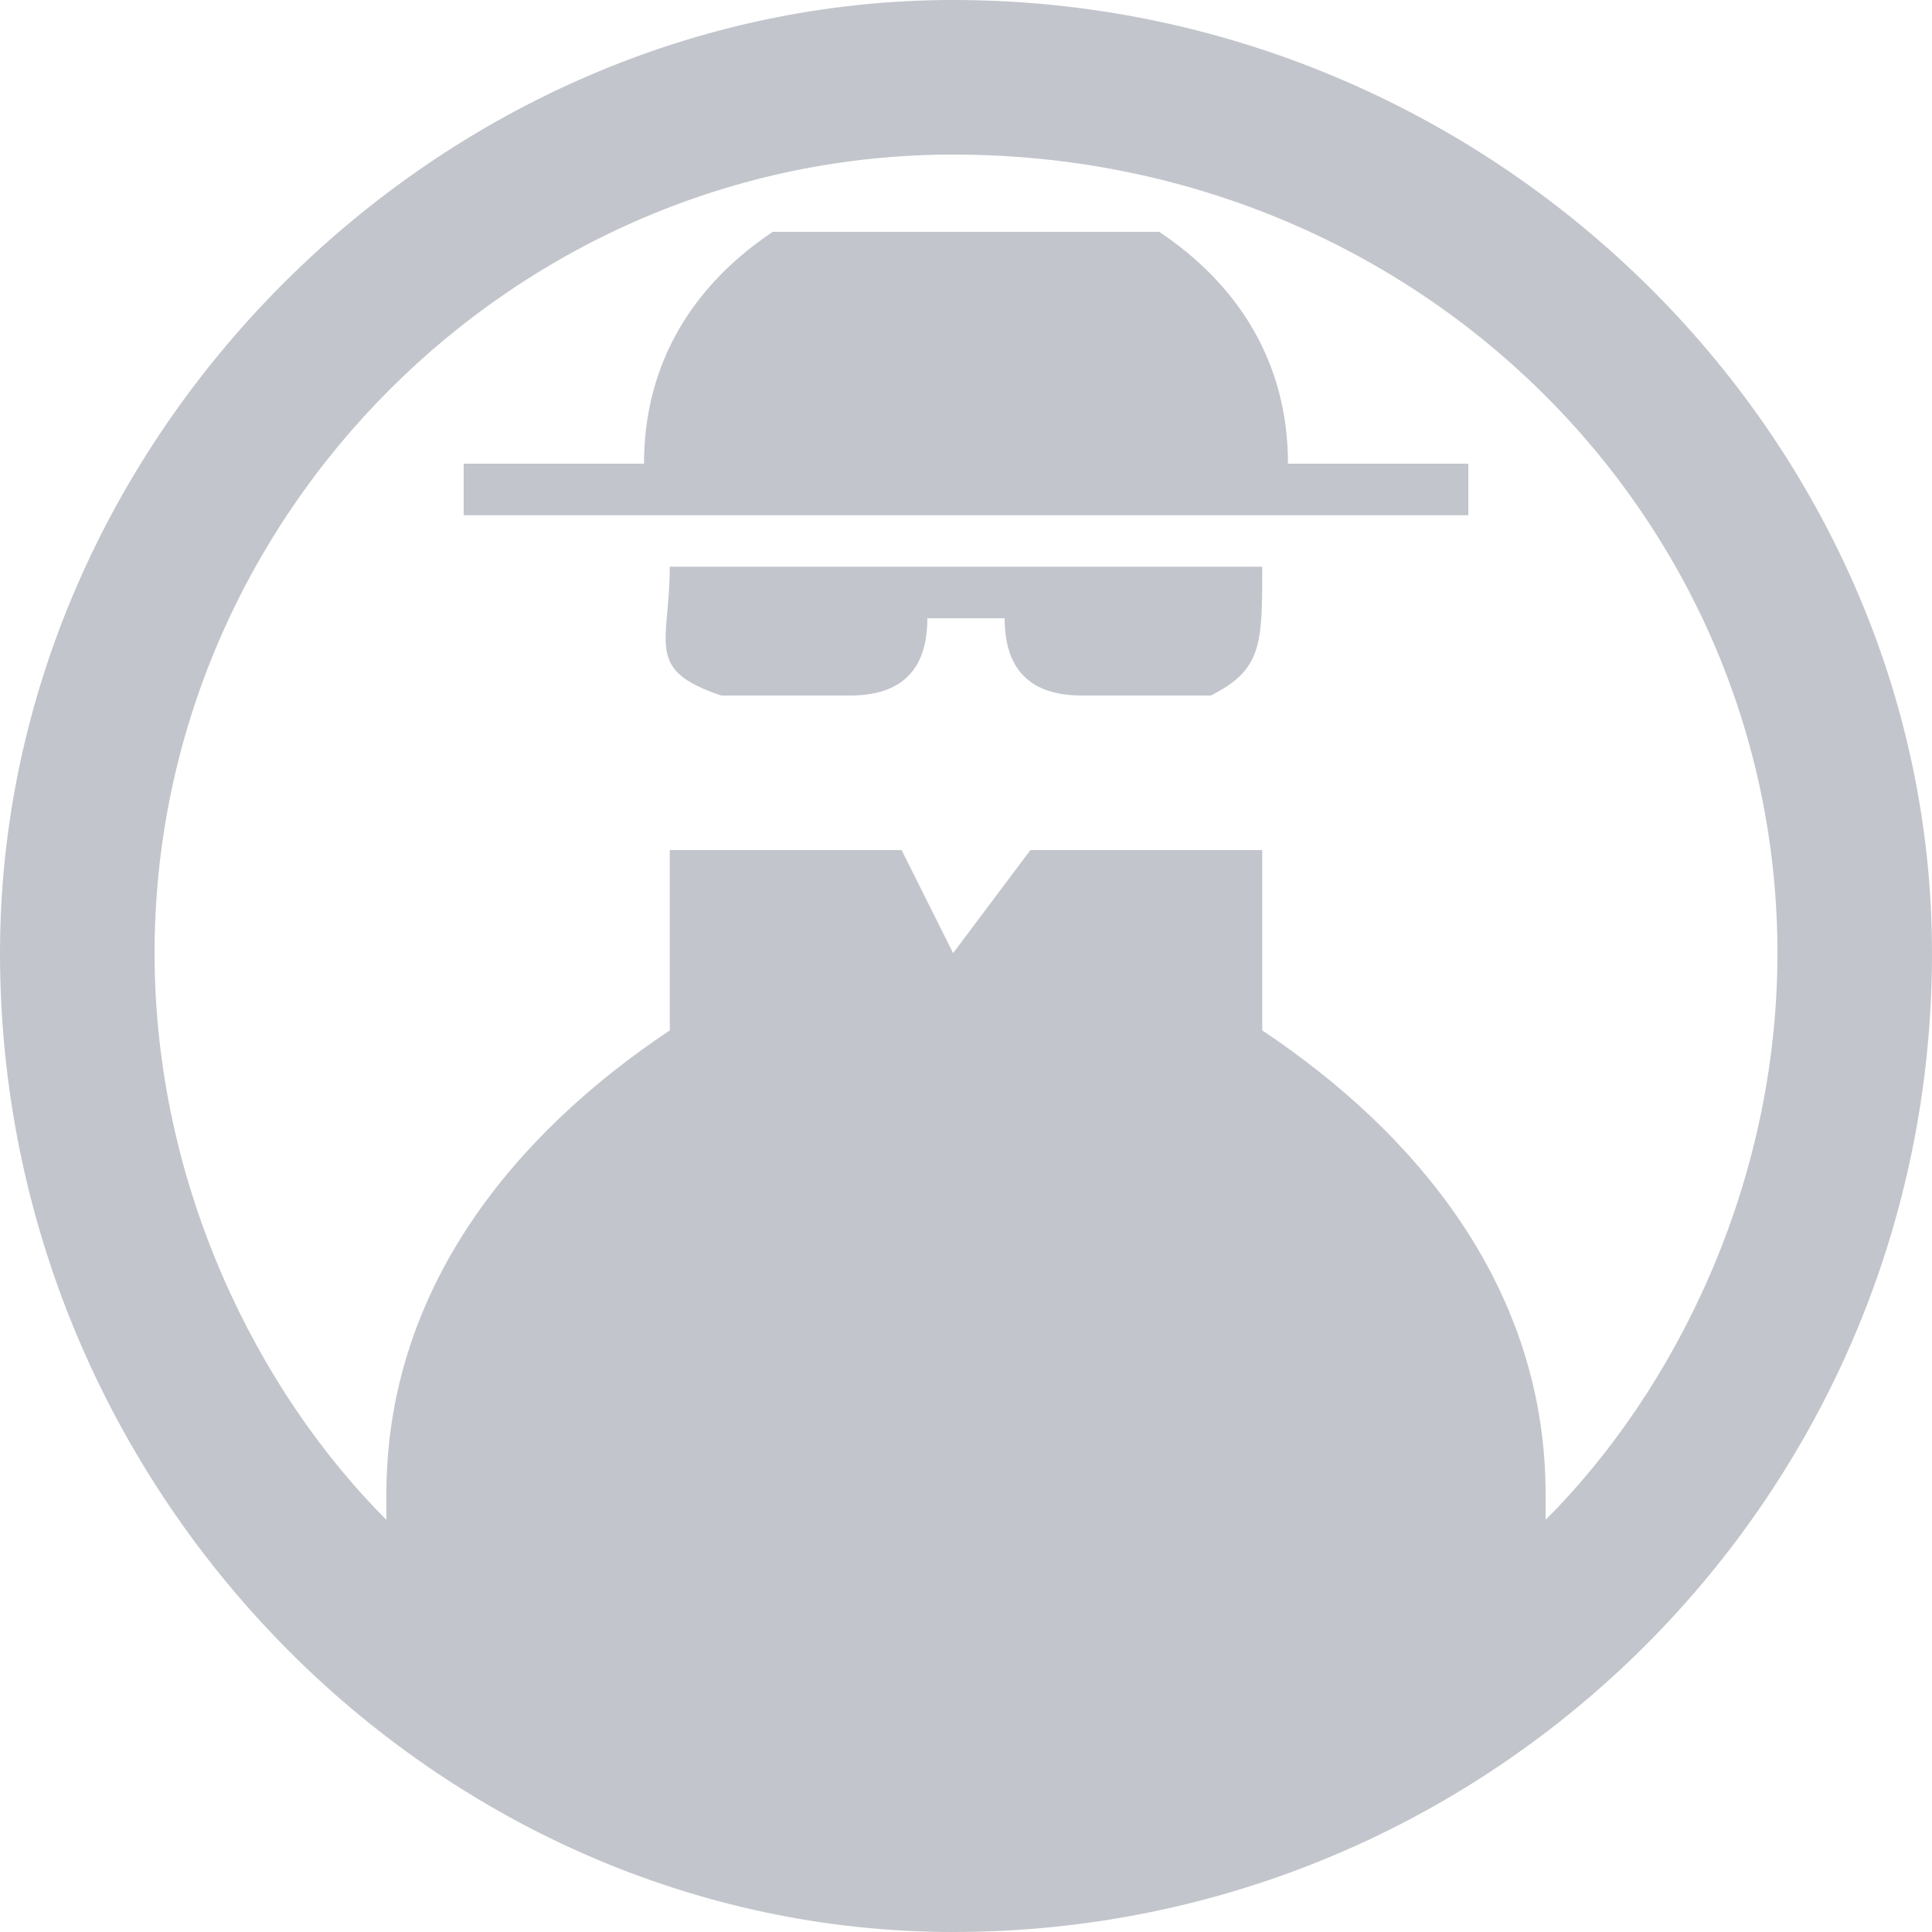 <?xml version="1.0" encoding="UTF-8" standalone="no"?>
<svg
   width="75"
   height="75"
   viewBox="0 0 75 75"
   version="1.1"
   id="svg5"
   sodipodi:docname="cb-layer-1374.svg"
   xmlns:inkscape="http://www.inkscape.org/namespaces/inkscape"
   xmlns:sodipodi="http://sodipodi.sourceforge.net/DTD/sodipodi-0.dtd"
   xmlns="http://www.w3.org/2000/svg"
   xmlns:svg="http://www.w3.org/2000/svg">
  <sodipodi:namedview
     id="namedview7"
     pagecolor="#ffffff"
     bordercolor="#666666"
     borderopacity="1.0"
     inkscape:pageshadow="2"
     inkscape:pageopacity="0.0"
     inkscape:pagecheckerboard="0" />
  <defs
     id="defs2" />
  <path
     d="M 37,0 C 58,0 75,17 75,37 75,58 58,75 37,75 17,75 0,58 0,37 0,17 17,0 37,0 Z m 8,9 c 3,2 5,5 5,9 h 7 v 2 H 18 v -2 h 7 c 0,-4 2,-7 5,-9 3,0 5,0 7,0 3,0 5,0 8,0 z M 15,59 v -1 c 0,-8 5,-14 11,-18 v -7 h 9 l 2,4 3,-4 h 9 v 7 c 6,4 11,10 11,18 v 1 C 65,54 69,46 69,37 69,20 55,6 37,6 20,6 6,20 6,37 c 0,9 4,17 9,22 z M 49,22 c -8,0 -15,0 -23,0 0,3 -1,4 2,5 2,0 3,0 5,0 2,0 3,-1 3,-3 h 3 c 0,2 1,3 3,3 2,0 3,0 5,0 2,-1 2,-2 2,-5 z"
     fill="#343d53"
     opacity="0.297"
     id="id-77117" />
</svg>
